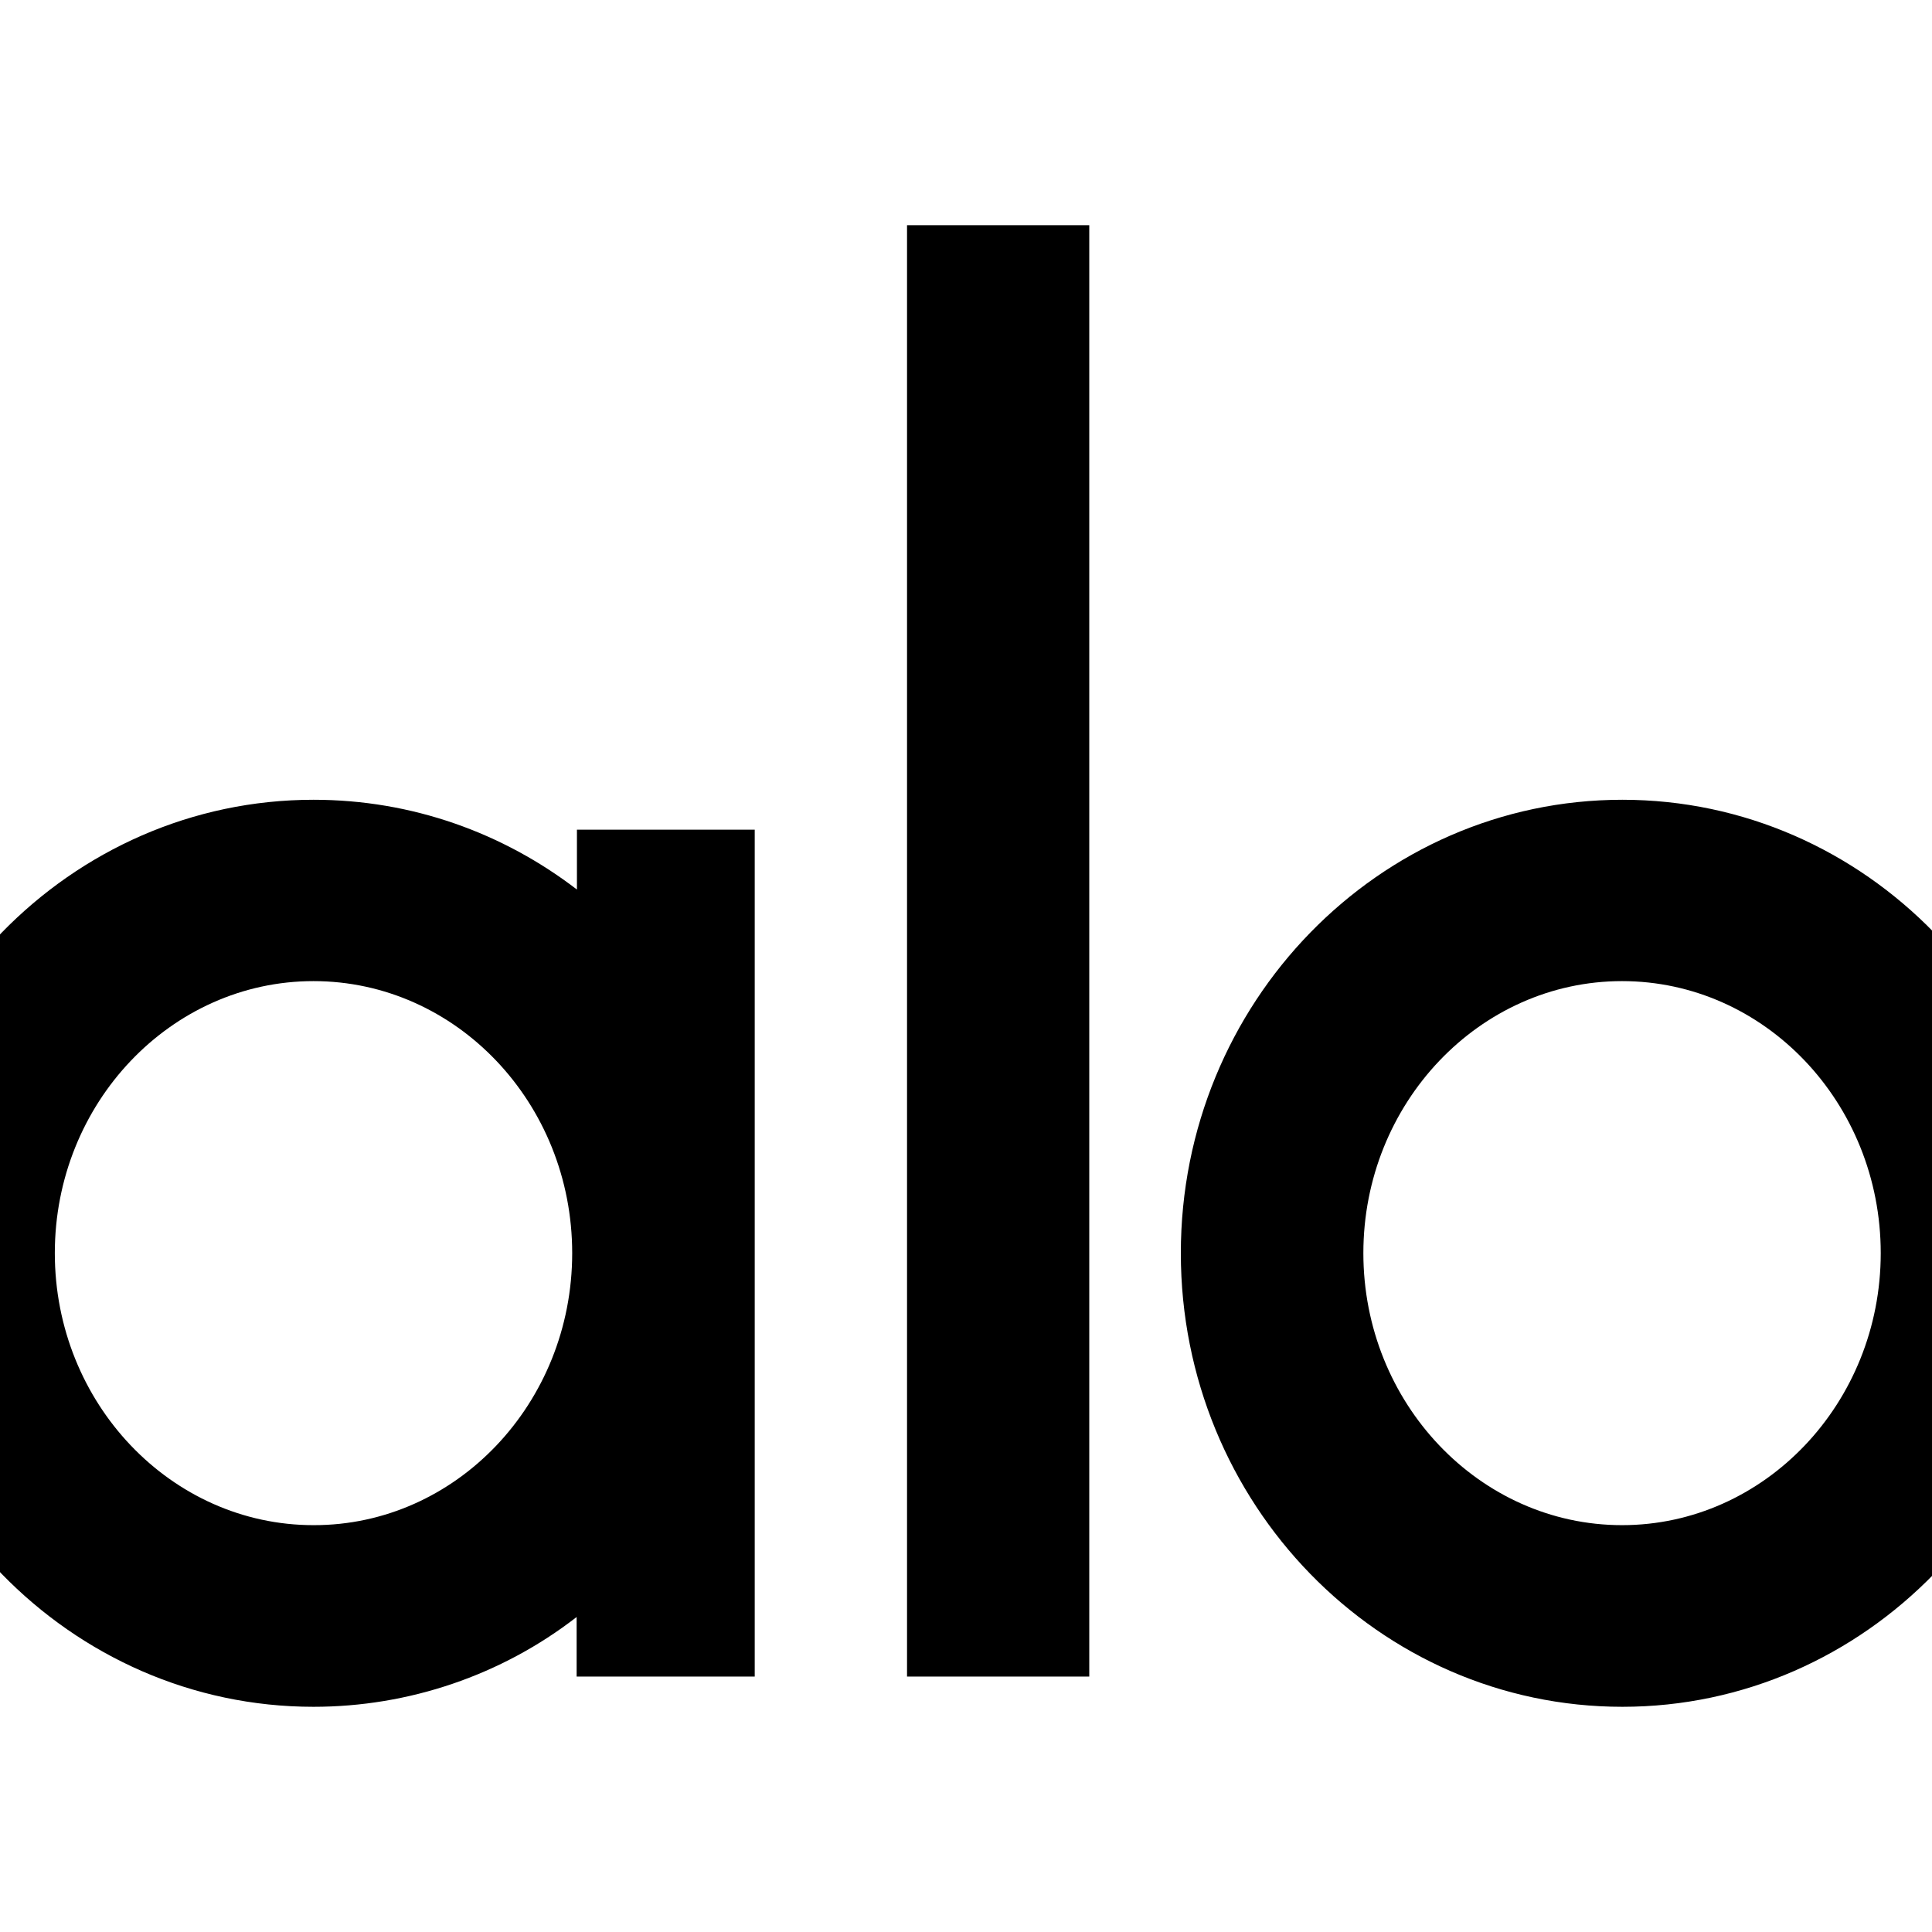 <?xml version="1.0" encoding="utf-8"?>
<!-- Generator: Adobe Illustrator 19.0.0, SVG Export Plug-In . SVG Version: 6.00 Build 0)  -->
<svg version="1.1" id="layer" xmlns="http://www.w3.org/2000/svg" xmlns:xlink="http://www.w3.org/1999/xlink" x="0px" y="0px"
	 viewBox="-153 -46 652 652" style="enable-background:new -153 -46 652 652;" xml:space="preserve">
<path d="M41.6,234h60.1v285.8H41.6v-20.1C16.2,519.4-15.1,530-47.2,530c-82.1,0-148.9-68.6-148.9-153.1c0-84.4,66.8-153,148.9-153
	c33.3,0,64,11.2,88.9,30.3V234z M40.1,376.9c0-50.7-39.2-91.8-87.3-91.8c-48.1,0-87.3,41.2-87.3,91.8c0,50.6,39.2,91.8,87.3,91.8
	C0.9,468.8,40.1,427.6,40.1,376.9L40.1,376.9z M214.6,519.8h-61.5V30h61.5V519.8z M245.5,376.9c0-84.4,66.8-153,149-153
	c82.1,0,148.9,68.6,148.9,153c0,84.4-66.8,153.1-148.9,153.1C312.3,530,245.5,461.4,245.5,376.9L245.5,376.9z M307.1,376.9
	c0,50.6,39.2,91.8,87.3,91.8c48.1,0,87.3-41.2,87.3-91.8c0-50.7-39.2-91.8-87.3-91.8C346.3,285.1,307.1,326.3,307.1,376.9
	L307.1,376.9z M307.1,376.9"/>
</svg>
